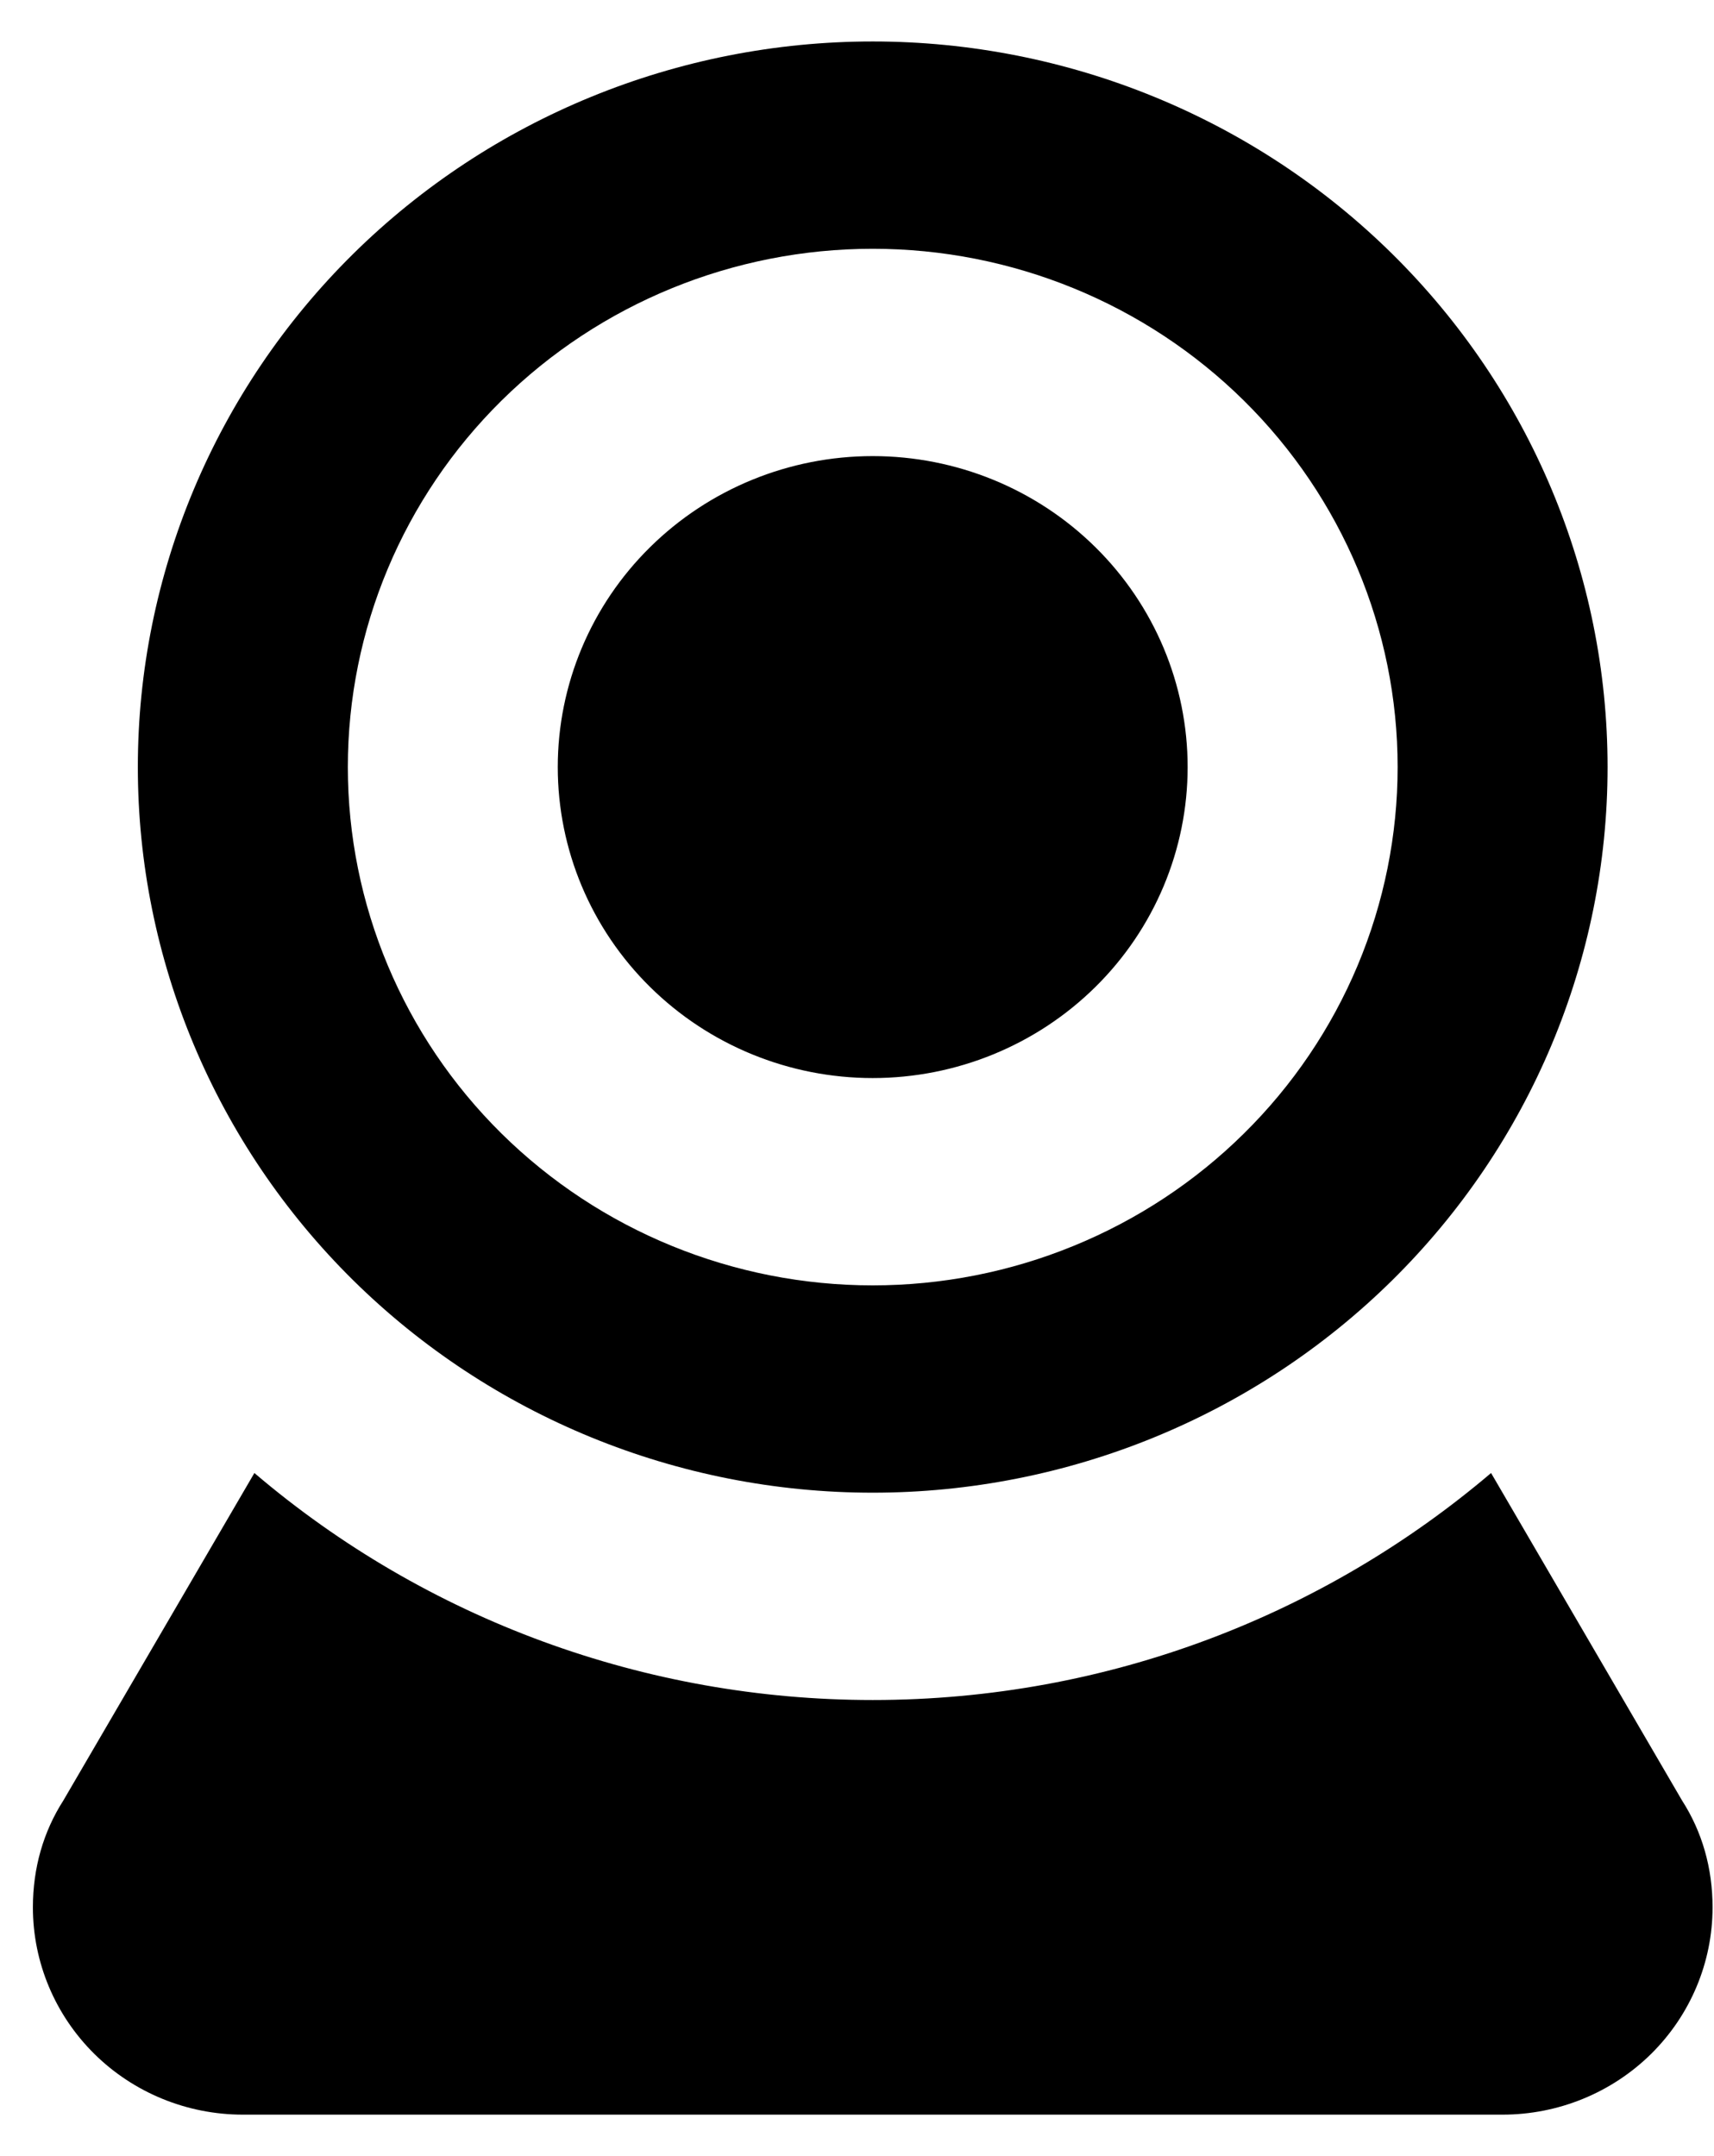 <svg width="31" height="39" viewBox="0 0 31 39" fill="none" xmlns="http://www.w3.org/2000/svg">
<path d="M15.784 0.75C19.309 0.75 22.69 2.133 25.182 4.594C27.675 7.056 29.075 10.394 29.075 13.875C29.075 17.356 27.675 20.694 25.182 23.156C22.69 25.617 19.309 27 15.784 27C12.259 27 8.879 25.617 6.386 23.156C3.894 20.694 2.493 17.356 2.493 13.875C2.493 10.394 3.894 7.056 6.386 4.594C8.879 2.133 12.259 0.75 15.784 0.75ZM15.784 4.5C13.266 4.5 10.852 5.488 9.071 7.246C7.291 9.004 6.291 11.389 6.291 13.875C6.291 16.361 7.291 18.746 9.071 20.504C10.852 22.262 13.266 23.25 15.784 23.25C17.031 23.25 18.265 23.008 19.417 22.536C20.569 22.065 21.616 21.375 22.497 20.504C23.379 19.634 24.078 18.6 24.555 17.463C25.032 16.325 25.278 15.106 25.278 13.875C25.278 11.389 24.277 9.004 22.497 7.246C20.717 5.488 18.302 4.5 15.784 4.5ZM15.784 8.25C17.295 8.25 18.744 8.843 19.812 9.898C20.88 10.952 21.48 12.383 21.48 13.875C21.48 15.367 20.88 16.798 19.812 17.852C18.744 18.907 17.295 19.5 15.784 19.5C14.274 19.5 12.825 18.907 11.757 17.852C10.688 16.798 10.088 15.367 10.088 13.875C10.088 12.383 10.688 10.952 11.757 9.898C12.825 8.843 14.274 8.25 15.784 8.25ZM4.392 38.25C3.385 38.25 2.419 37.855 1.707 37.152C0.995 36.448 0.595 35.495 0.595 34.5C0.595 33.788 0.785 33.131 1.145 32.569L4.601 26.644C7.709 29.294 11.678 30.751 15.784 30.75C20.056 30.75 23.968 29.194 26.968 26.644L30.423 32.569C30.784 33.131 30.974 33.788 30.974 34.5C30.974 35.495 30.574 36.448 29.862 37.152C29.149 37.855 28.183 38.25 27.176 38.25H4.392Z" fill="currentColor"/>
</svg>
